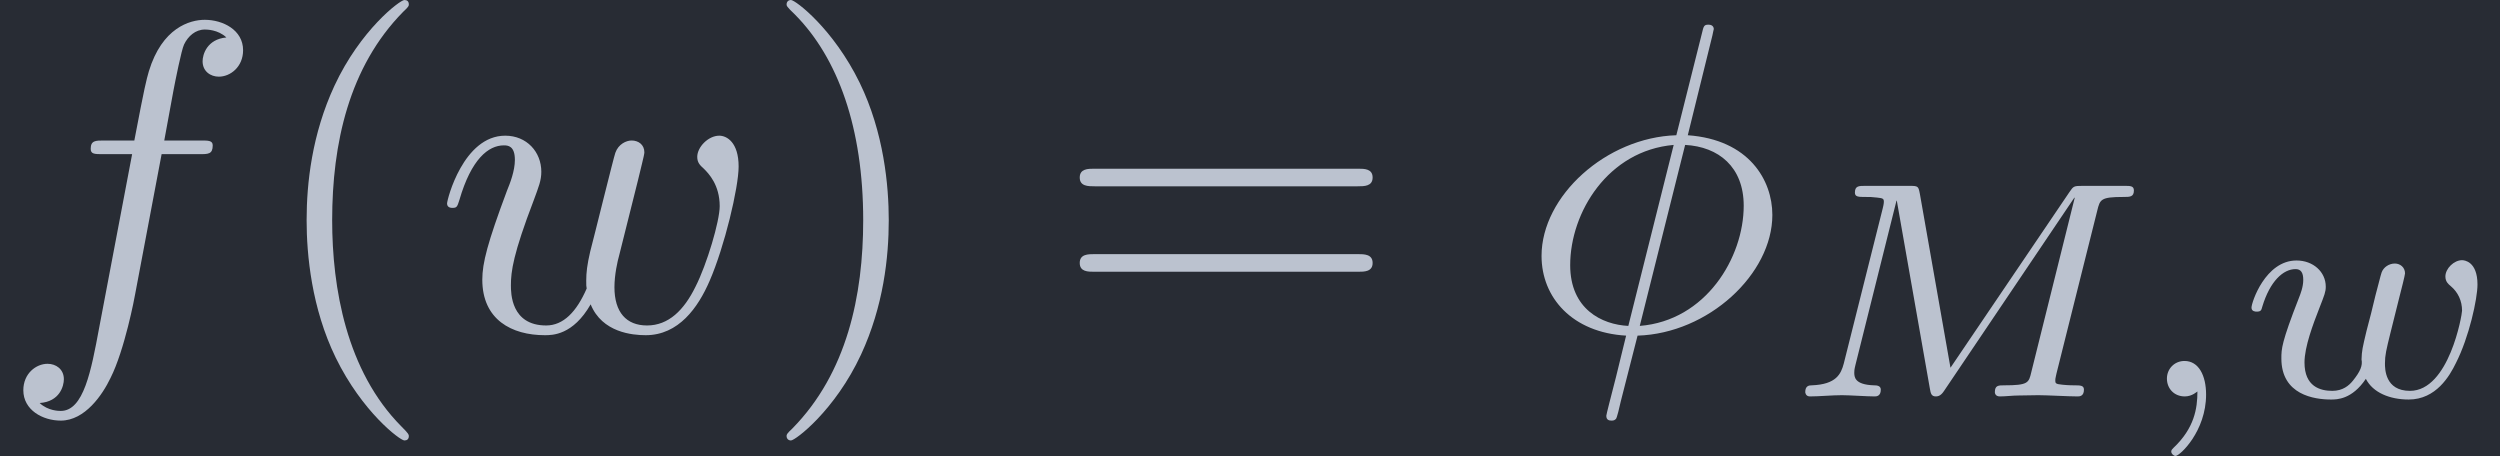 <?xml version='1.0' encoding='UTF-8'?>
<!-- This file was generated by dvisvgm 2.13.3 -->
<svg version='1.1' xmlns='http://www.w3.org/2000/svg' xmlns:xlink='http://www.w3.org/1999/xlink' width='202.166pt' height='36.901pt' viewBox='-51.965 35.292 202.166 36.901'>
<defs>
<path id='g1-59' d='M1.471-.112C1.471 .272 1.402 .718 .928 1.165C.9 1.193 .879 1.213 .879 1.248C.879 1.297 .934 1.346 .976 1.346C1.074 1.346 1.667 .788 1.667-.042C1.667-.474 1.499-.802 1.179-.802C.948-.802 .781-.621 .781-.404C.781-.181 .941 0 1.186 0C1.353 0 1.465-.112 1.471-.112Z'/>
<path id='g1-77' d='M7.12-4.198C7.183-4.456 7.197-4.512 7.713-4.512C7.86-4.512 7.95-4.512 7.95-4.659C7.95-4.763 7.867-4.763 7.741-4.763H6.793C6.59-4.763 6.583-4.756 6.493-4.624L3.801-.649L3.11-4.575C3.075-4.756 3.075-4.763 2.866-4.763H1.869C1.73-4.763 1.639-4.763 1.639-4.61C1.639-4.512 1.723-4.512 1.876-4.512C1.988-4.512 2.015-4.512 2.141-4.498C2.28-4.484 2.294-4.47 2.294-4.4C2.294-4.394 2.294-4.352 2.267-4.247L1.388-.746C1.325-.509 1.22-.272 .663-.251C.607-.251 .516-.244 .516-.098C.516-.091 .523 0 .621 0C.83 0 1.123-.028 1.346-.028C1.513-.028 1.918 0 2.085 0C2.12 0 2.225 0 2.225-.153C2.225-.244 2.134-.251 2.071-.251C1.625-.265 1.625-.446 1.625-.544C1.625-.572 1.625-.607 1.653-.718L2.58-4.428H2.587L3.333-.188C3.354-.063 3.368 0 3.473 0C3.571 0 3.626-.077 3.675-.153L6.604-4.498L6.611-4.491L5.628-.544C5.572-.307 5.558-.251 5.014-.251C4.889-.251 4.805-.251 4.805-.098C4.805-.091 4.805 0 4.917 0C5.049 0 5.209-.021 5.349-.021S5.649-.028 5.788-.028C5.984-.028 6.479 0 6.674 0C6.716 0 6.82 0 6.82-.153C6.82-.251 6.737-.251 6.597-.251C6.59-.251 6.458-.251 6.332-.265C6.172-.279 6.172-.3 6.172-.37C6.172-.411 6.193-.481 6.2-.523L7.12-4.198Z'/>
<path id='g1-119' d='M3.668-2.225C3.717-2.413 3.801-2.748 3.801-2.783C3.801-2.922 3.689-3.006 3.571-3.006C3.438-3.006 3.313-2.922 3.271-2.803C3.25-2.748 3.18-2.455 3.131-2.28C3.034-1.883 3.034-1.869 2.929-1.478C2.838-1.095 2.824-1.039 2.817-.837C2.845-.697 2.79-.565 2.622-.356C2.532-.244 2.392-.126 2.155-.126C1.883-.126 1.527-.223 1.527-.767C1.527-1.123 1.723-1.639 1.862-1.995C1.981-2.301 2.008-2.364 2.008-2.483C2.008-2.817 1.723-3.075 1.346-3.075C.642-3.075 .328-2.127 .328-2.008C.328-1.918 .425-1.918 .446-1.918C.544-1.918 .551-1.953 .572-2.029C.746-2.608 1.046-2.88 1.325-2.88C1.444-2.88 1.499-2.803 1.499-2.636C1.499-2.476 1.437-2.322 1.402-2.232C1.004-1.213 1.004-1.074 1.004-.858C1.004-.035 1.75 .07 2.127 .07C2.26 .07 2.601 .07 2.915-.398C3.075-.084 3.459 .07 3.884 .07C4.505 .07 4.812-.467 4.951-.753C5.251-1.339 5.44-2.211 5.44-2.532C5.44-3.055 5.14-3.082 5.091-3.082C4.91-3.082 4.714-2.894 4.714-2.713C4.714-2.594 4.784-2.538 4.833-2.497C5-2.357 5.091-2.162 5.091-1.939C5.091-1.848 4.798-.126 3.912-.126C3.347-.126 3.347-.628 3.347-.746C3.347-.934 3.375-1.046 3.473-1.444L3.668-2.225Z'/>
<path id='g2-40' d='M3.298 2.391C3.298 2.361 3.298 2.341 3.128 2.172C1.883 .917 1.564-.966 1.564-2.491C1.564-4.224 1.943-5.958 3.168-7.203C3.298-7.323 3.298-7.342 3.298-7.372C3.298-7.442 3.258-7.472 3.198-7.472C3.098-7.472 2.202-6.795 1.614-5.529C1.106-4.433 .986-3.328 .986-2.491C.986-1.714 1.096-.508 1.644 .618C2.242 1.843 3.098 2.491 3.198 2.491C3.258 2.491 3.298 2.461 3.298 2.391Z'/>
<path id='g2-41' d='M2.879-2.491C2.879-3.268 2.77-4.473 2.222-5.599C1.624-6.824 .767-7.472 .667-7.472C.608-7.472 .568-7.432 .568-7.372C.568-7.342 .568-7.323 .757-7.143C1.733-6.157 2.301-4.573 2.301-2.491C2.301-.787 1.933 .966 .697 2.222C.568 2.341 .568 2.361 .568 2.391C.568 2.451 .608 2.491 .667 2.491C.767 2.491 1.664 1.813 2.252 .548C2.76-.548 2.879-1.654 2.879-2.491Z'/>
<path id='g2-61' d='M6.844-3.258C6.994-3.258 7.183-3.258 7.183-3.457S6.994-3.656 6.854-3.656H.887C.747-3.656 .558-3.656 .558-3.457S.747-3.258 .897-3.258H6.844ZM6.854-1.325C6.994-1.325 7.183-1.325 7.183-1.524S6.994-1.724 6.844-1.724H.897C.747-1.724 .558-1.724 .558-1.524S.747-1.325 .887-1.325H6.854Z'/>
<path id='g0-30' d='M4.354-6.675C4.354-6.695 4.384-6.804 4.384-6.814S4.384-6.914 4.264-6.914C4.164-6.914 4.154-6.884 4.115-6.715L3.537-4.413C1.953-4.364 .488-3.039 .488-1.684C.488-.737 1.186 .05 2.401 .12C2.321 .428 2.252 .747 2.172 1.056C2.052 1.524 1.953 1.903 1.953 1.933C1.953 2.032 2.022 2.042 2.072 2.042S2.142 2.032 2.172 2.002C2.192 1.983 2.252 1.743 2.281 1.604L2.66 .12C4.264 .07 5.709-1.275 5.709-2.61C5.709-3.397 5.181-4.314 3.796-4.413L4.354-6.675ZM2.451-.1C1.853-.13 1.136-.478 1.136-1.474C1.136-2.67 1.993-4.065 3.477-4.194L2.451-.1ZM3.736-4.194C4.493-4.154 5.061-3.696 5.061-2.819C5.061-1.644 4.204-.219 2.71-.1L3.736-4.194Z'/>
<path id='g0-102' d='M3.656-3.985H4.513C4.712-3.985 4.812-3.985 4.812-4.184C4.812-4.294 4.712-4.294 4.543-4.294H3.716L3.925-5.43C3.965-5.639 4.105-6.346 4.164-6.466C4.254-6.655 4.423-6.804 4.633-6.804C4.672-6.804 4.932-6.804 5.121-6.625C4.682-6.585 4.583-6.237 4.583-6.087C4.583-5.858 4.762-5.738 4.951-5.738C5.21-5.738 5.499-5.958 5.499-6.336C5.499-6.795 5.041-7.024 4.633-7.024C4.294-7.024 3.666-6.844 3.367-5.858C3.308-5.649 3.278-5.549 3.039-4.294H2.351C2.162-4.294 2.052-4.294 2.052-4.105C2.052-3.985 2.142-3.985 2.331-3.985H2.989L2.242-.05C2.062 .917 1.893 1.823 1.375 1.823C1.335 1.823 1.086 1.823 .897 1.644C1.355 1.614 1.445 1.255 1.445 1.106C1.445 .877 1.265 .757 1.076 .757C.817 .757 .528 .976 .528 1.355C.528 1.803 .966 2.042 1.375 2.042C1.923 2.042 2.321 1.455 2.501 1.076C2.819 .448 3.049-.757 3.059-.827L3.656-3.985Z'/>
<path id='g0-119' d='M4.603-3.377C4.653-3.597 4.752-3.965 4.752-4.025C4.752-4.204 4.613-4.294 4.463-4.294C4.344-4.294 4.164-4.214 4.095-4.015C4.065-3.945 3.597-2.042 3.527-1.783C3.457-1.484 3.437-1.305 3.437-1.126C3.437-1.016 3.437-.996 3.447-.946C3.218-.418 2.919-.11 2.531-.11C1.733-.11 1.733-.847 1.733-1.016C1.733-1.335 1.783-1.724 2.252-2.949C2.361-3.248 2.421-3.387 2.421-3.587C2.421-4.035 2.092-4.403 1.604-4.403C.658-4.403 .289-2.959 .289-2.869C.289-2.77 .389-2.77 .408-2.77C.508-2.77 .518-2.79 .568-2.949C.837-3.875 1.225-4.184 1.574-4.184C1.664-4.184 1.823-4.174 1.823-3.856C1.823-3.606 1.714-3.328 1.644-3.158C1.205-1.983 1.086-1.524 1.086-1.146C1.086-.239 1.753 .11 2.501 .11C2.67 .11 3.138 .11 3.537-.588C3.796 .05 4.483 .11 4.782 .11C5.529 .11 5.968-.518 6.227-1.116C6.565-1.893 6.884-3.228 6.884-3.706C6.884-4.254 6.615-4.403 6.446-4.403C6.197-4.403 5.948-4.144 5.948-3.925C5.948-3.796 6.007-3.736 6.097-3.656C6.207-3.547 6.456-3.288 6.456-2.809C6.456-2.471 6.167-1.494 5.908-.986C5.649-.458 5.3-.11 4.812-.11C4.344-.11 4.075-.408 4.075-.976C4.075-1.255 4.144-1.564 4.184-1.704L4.603-3.377Z'/>
</defs>
<g id='page1' transform='matrix(3.575 0 0 3.575 0 0)'>
<rect x='-14.536' y='9.872' width='56.552' height='10.322' fill='#282c34'/>
<g fill='#bbc2cf'>
<use x='-14.536' y='17.344' xlink:href='#g0-102'/>
<use x='-8.586' y='17.344' xlink:href='#g2-40'/>
<use x='-4.712' y='17.344' xlink:href='#g0-119'/>
<use x='2.689' y='17.344' xlink:href='#g2-41'/>
<use x='9.33' y='17.344' xlink:href='#g2-61'/>
<use x='19.846' y='17.344' xlink:href='#g0-30'/>
<use x='25.783' y='18.839' xlink:href='#g1-77'/>
<use x='33.699' y='18.839' xlink:href='#g1-59'/>
<use x='36.065' y='18.839' xlink:href='#g1-119'/>
</g>
</g>
</svg>